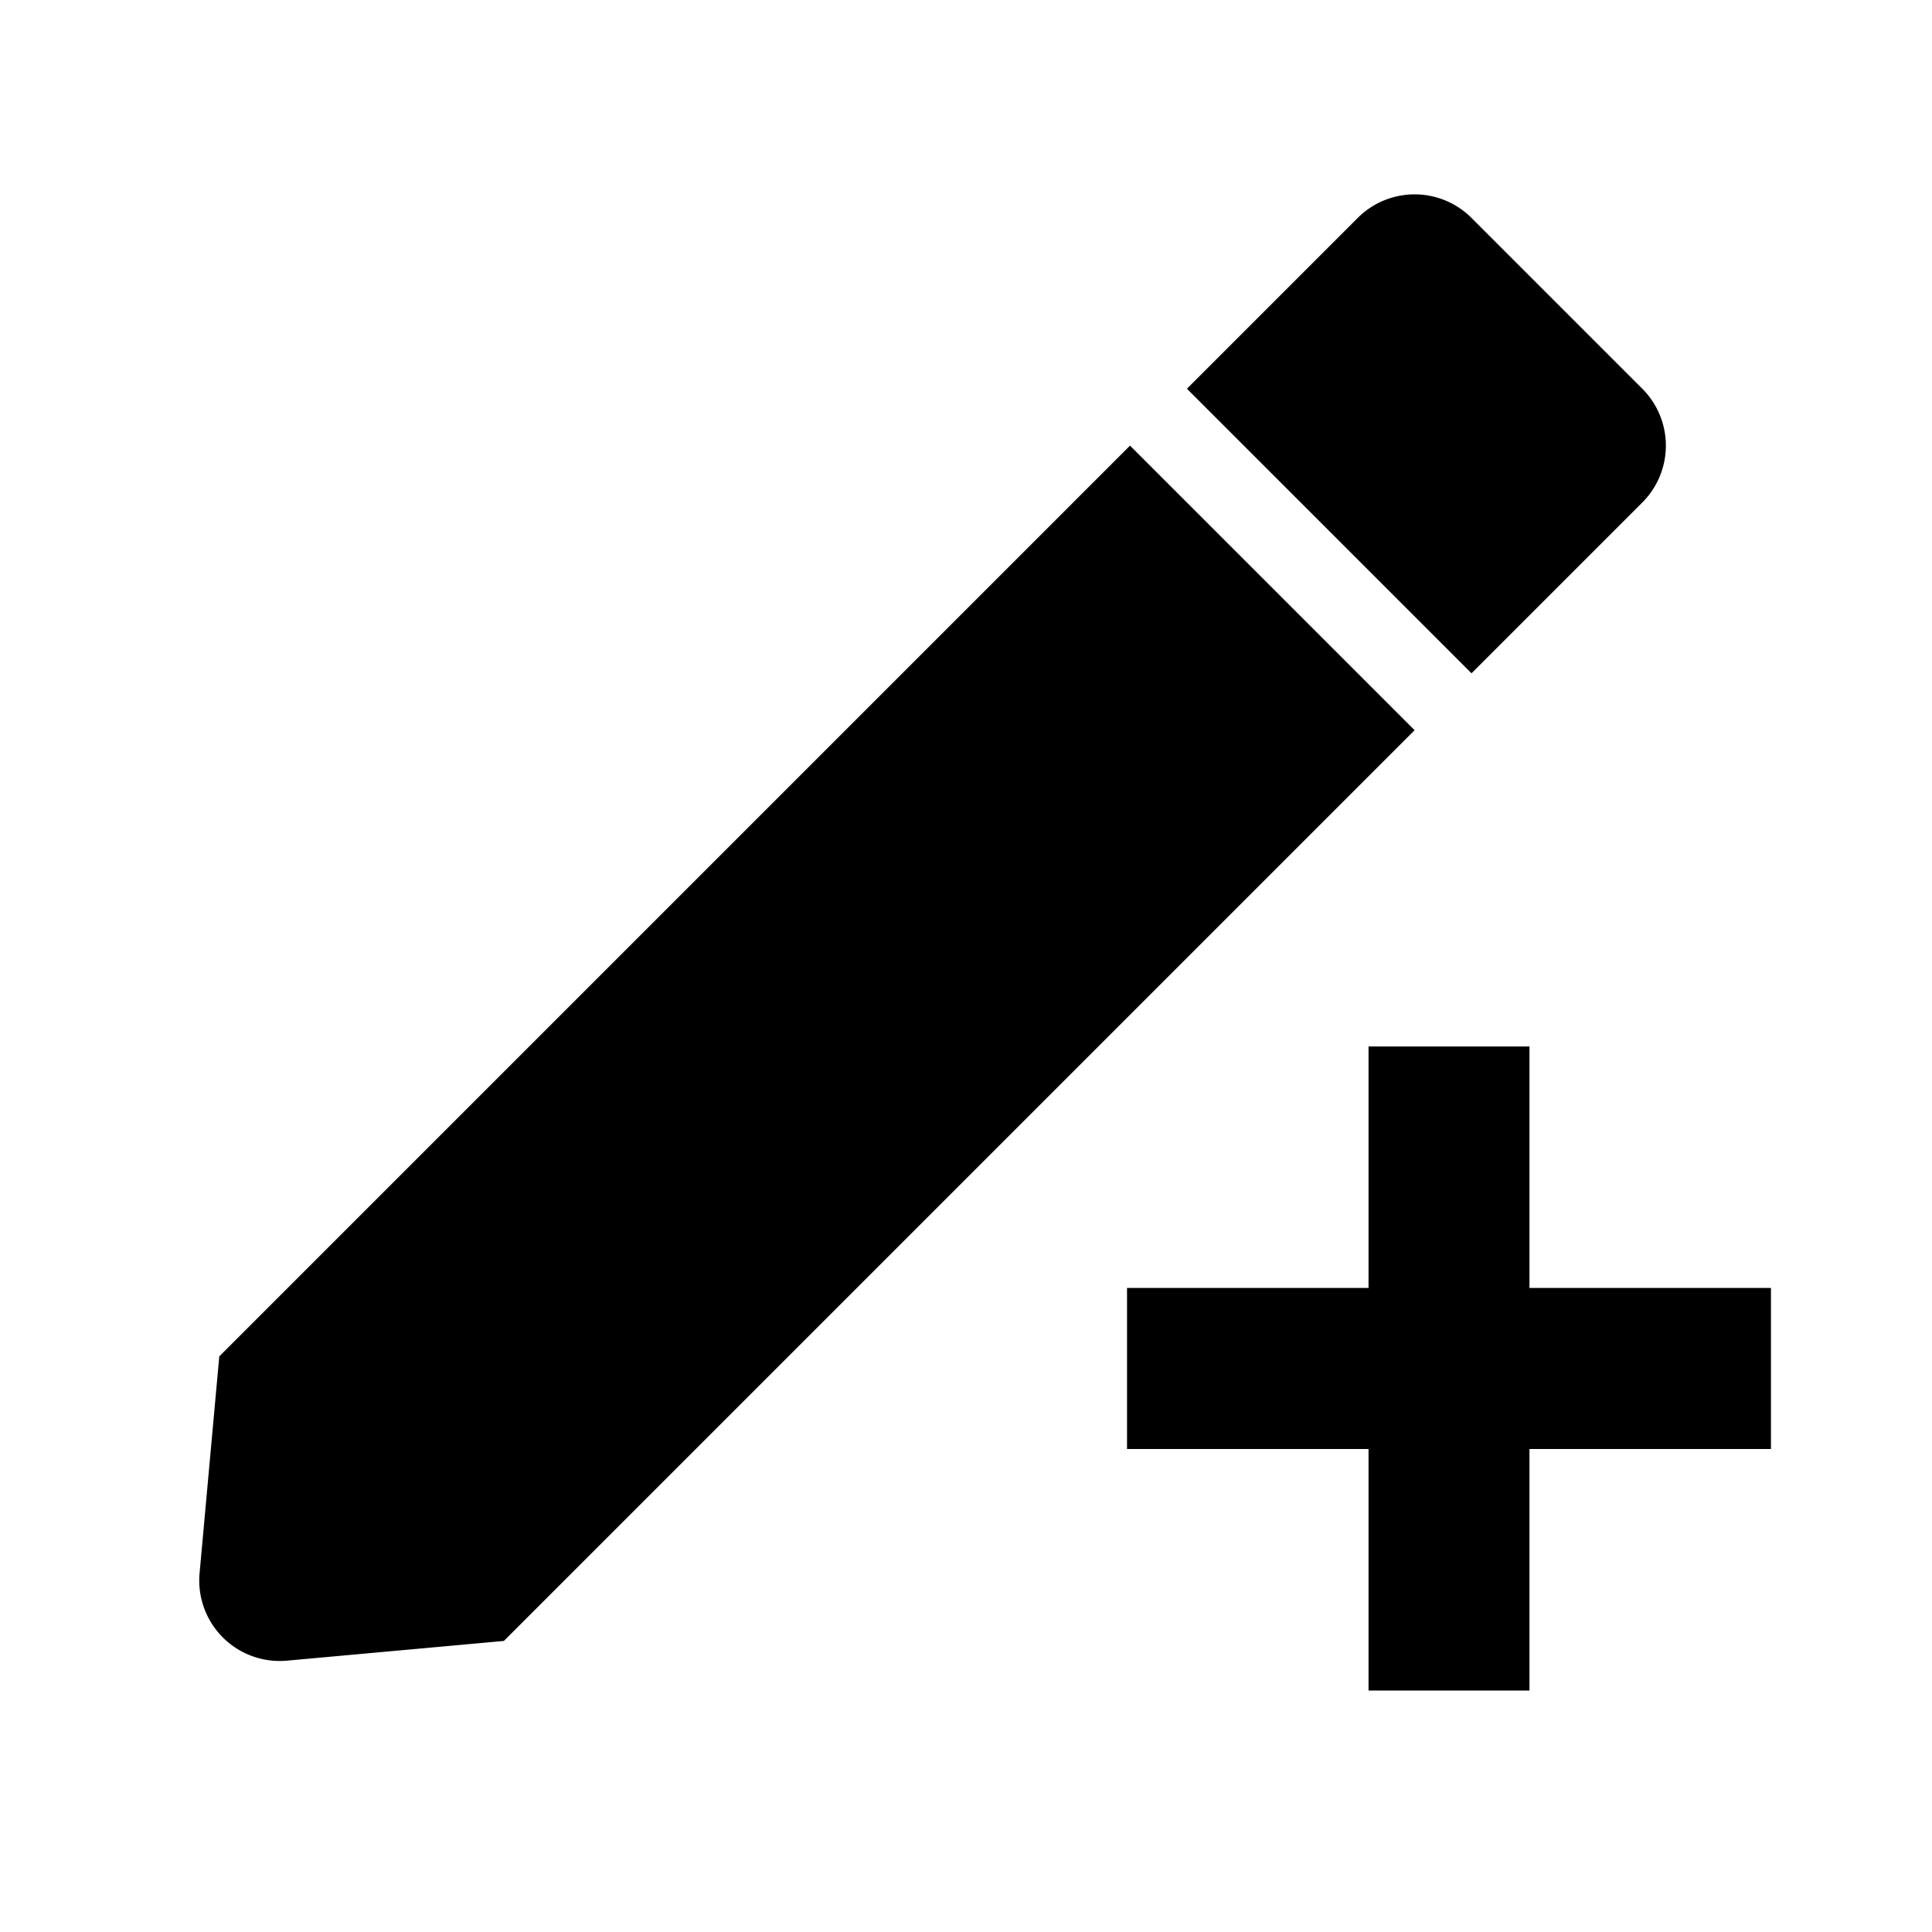 <svg xmlns="http://www.w3.org/2000/svg" width="20" height="20" fill="currentColor" viewBox="0 0 20 20">
  <path d="M17.001 5.202L15.233 6.97l-2.946-2.946 1.768-1.768a.833.833 0 011.178 0l1.768 1.768a.833.833 0 010 1.178zM2.27 14.041l9.428-9.428 2.946 2.946-9.428 9.428-2.245.204a.833.833 0 01-.905-.905l.204-2.245zM15.833 13.333v-2.5h-1.666v2.5h-2.5V15h2.5v2.5h1.666V15h2.5v-1.667h-2.5z"/>
</svg>
